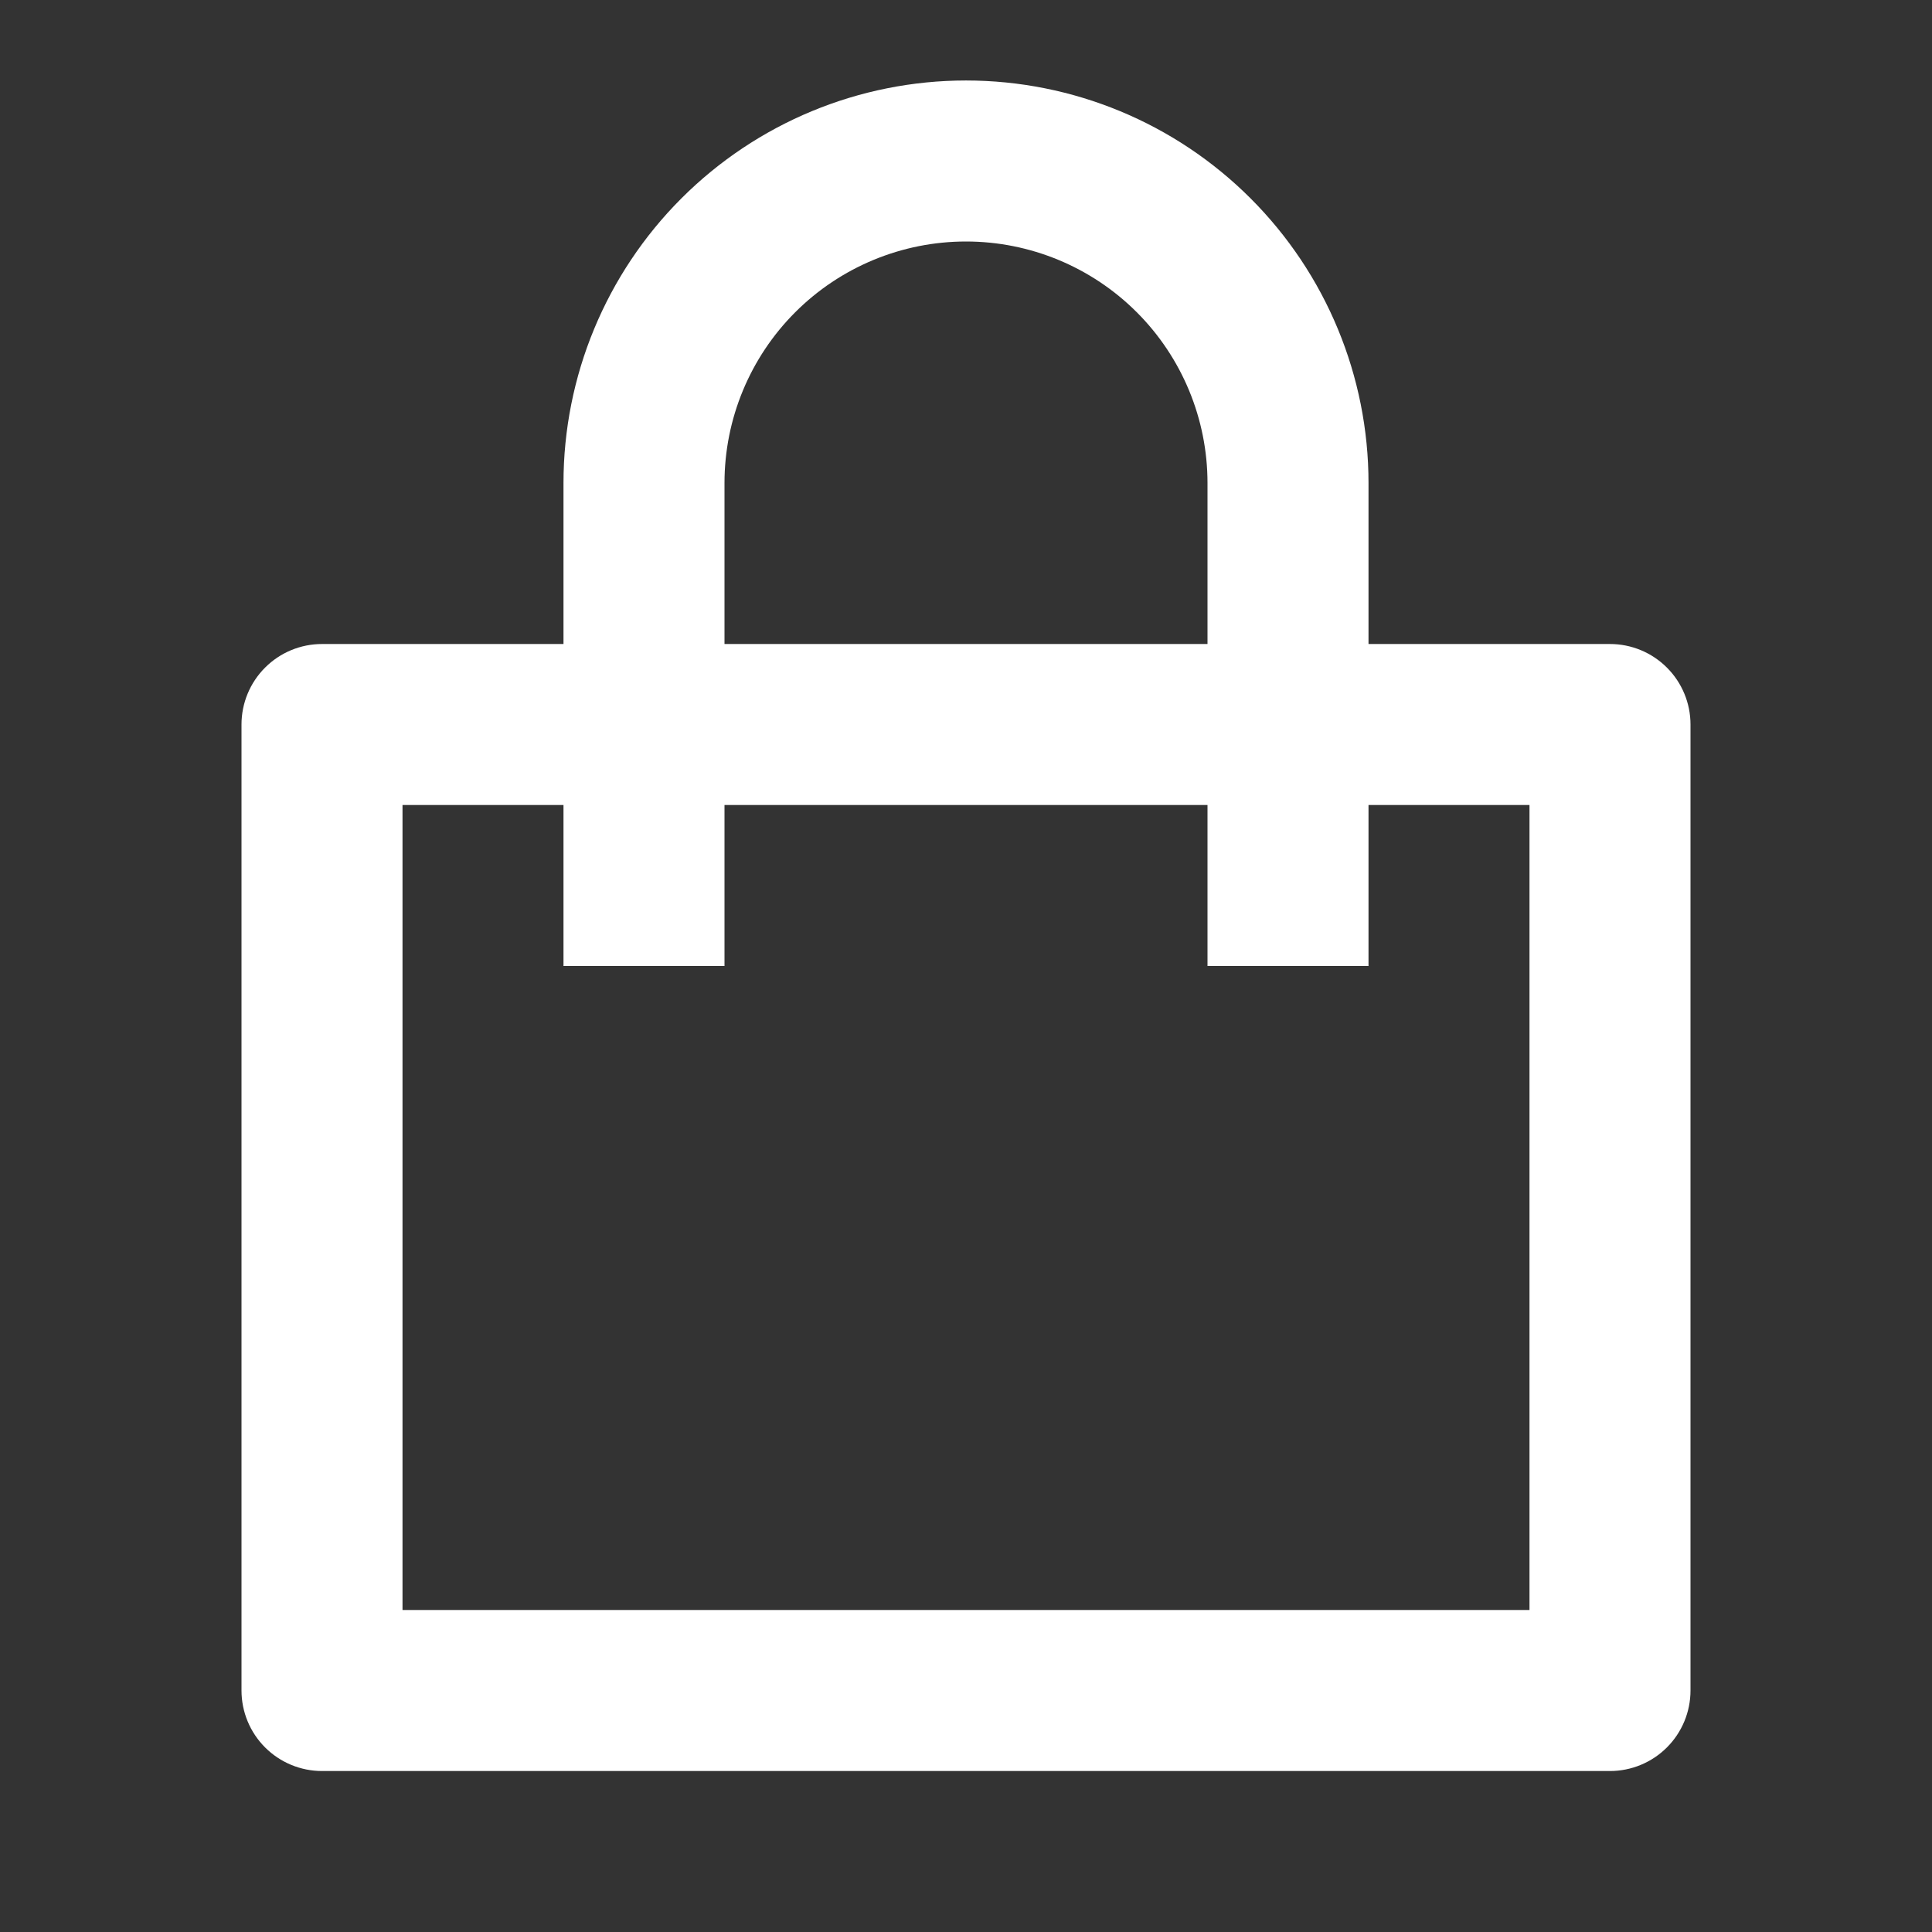 <svg width="62" height="62" viewBox="0 0 62 62" fill="none" xmlns="http://www.w3.org/2000/svg">
<rect x="0" y="0" width="62" height="62" fill="#333333" stroke="none"/>
<path d="M18.083 20.667V15.5C18.083 12.074 19.444 8.789 21.866 6.367C24.289 3.944 27.574 2.583 31 2.583C34.426 2.583 37.711 3.944 40.133 6.367C42.556 8.789 43.917 12.074 43.917 15.5V20.667H51.667C52.352 20.667 53.009 20.939 53.493 21.424C53.978 21.908 54.25 22.565 54.25 23.25V54.25C54.25 54.935 53.978 55.592 53.493 56.077C53.009 56.561 52.352 56.834 51.667 56.834H10.333C9.648 56.834 8.991 56.561 8.507 56.077C8.022 55.592 7.75 54.935 7.75 54.25V23.25C7.75 22.565 8.022 21.908 8.507 21.424C8.991 20.939 9.648 20.667 10.333 20.667H18.083ZM18.083 25.834H12.917V51.667H49.083V25.834H43.917V31H38.75V25.834H23.25V31H18.083V25.834ZM23.25 20.667H38.75V15.5C38.75 13.445 37.934 11.473 36.48 10.02C35.027 8.567 33.055 7.75 31 7.75C28.945 7.75 26.973 8.567 25.52 10.02C24.067 11.473 23.25 13.445 23.25 15.5V20.667Z" fill="white"/>
</svg>
